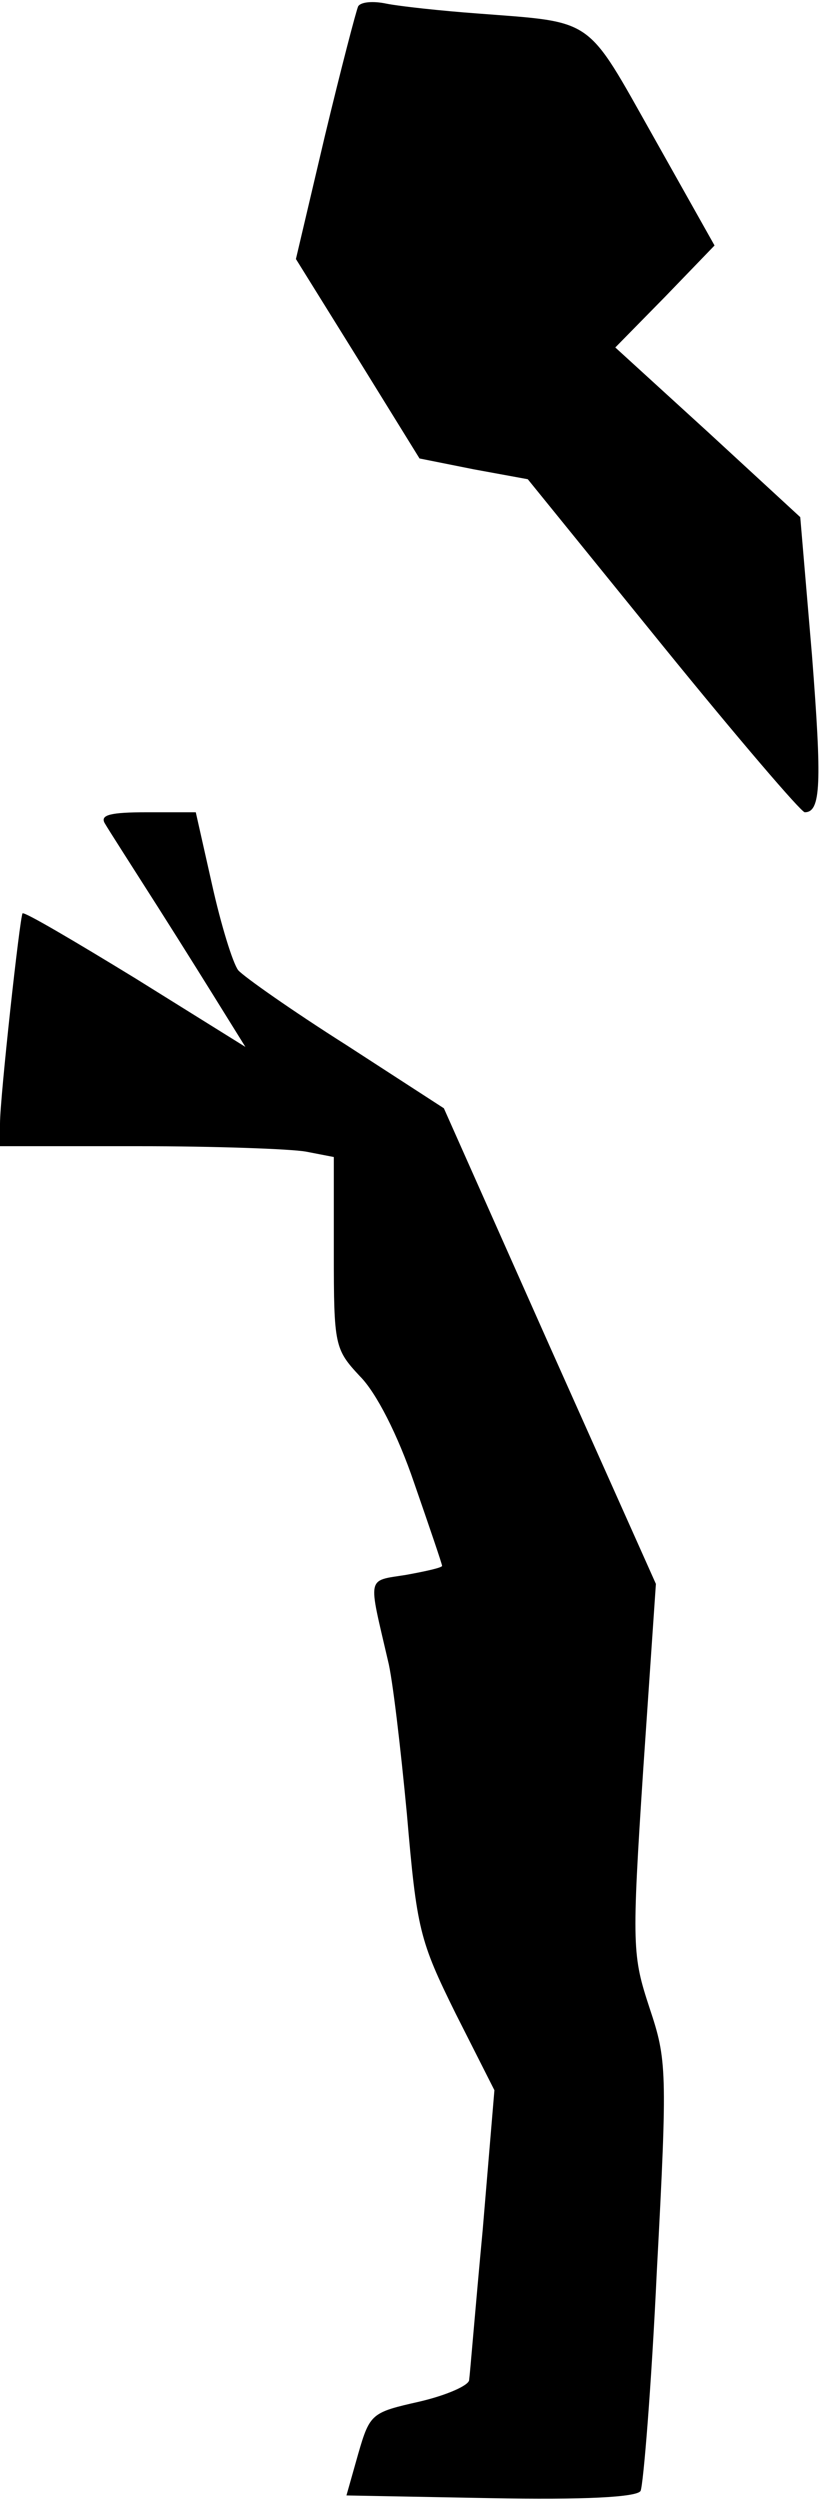 <?xml version="1.0" standalone="no"?>
<!DOCTYPE svg PUBLIC "-//W3C//DTD SVG 20010904//EN"
 "http://www.w3.org/TR/2001/REC-SVG-20010904/DTD/svg10.dtd">
<svg version="1.0" xmlns="http://www.w3.org/2000/svg"
 width="91pt" height="277pt" viewBox="0 0 91 277"
 preserveAspectRatio="xMidYMid meet">
<g transform="translate(0,277) scale(0.1,-0.1)"
fill="#000000" stroke="none">
<path fill="#000000" stroke="none" d="M397 2763 c-2 -4 -19 -69 -37 -144
l-32 -136 69 -111 68 -110 60 -12 60 -11 150 -185 c82 -101 153 -184 157 -184
18 0 19 32 8 174 l-13 153 -102 94 -103 94 55 56 55 57 -68 121 c-75 133 -64
126 -194 136 -41 3 -87 8 -102 11 -14 3 -28 2 -31 -3z"/>
<path fill="#000000" stroke="none" d="M116 1858 c4 -7 31 -49 59 -93 28 -44
61 -97 74 -118 l23 -37 -122 76 c-67 41 -123 74 -125 72 -3 -4 -25 -204 -25
-233 l0 -25 154 0 c84 0 168 -3 185 -6 l31 -6 0 -106 c0 -103 1 -107 29 -137
18 -18 42 -65 60 -118 17 -49 31 -90 31 -92 0 -2 -18 -6 -40 -10 -44 -7 -42 0
-20 -95 5 -19 14 -96 21 -170 11 -128 14 -140 54 -221 l43 -85 -13 -155 c-8
-85 -14 -159 -15 -166 0 -6 -25 -17 -55 -24 -53 -12 -55 -13 -68 -58 l-13 -46
160 -3 c102 -2 162 1 166 8 3 6 12 115 18 243 12 224 11 235 -8 292 -19 58
-20 67 -7 265 l14 205 -118 264 -117 263 -108 70 c-60 38 -114 76 -120 83 -6
8 -19 50 -29 95 l-18 80 -54 0 c-41 0 -52 -3 -47 -12z"/>
</g>
</svg>
